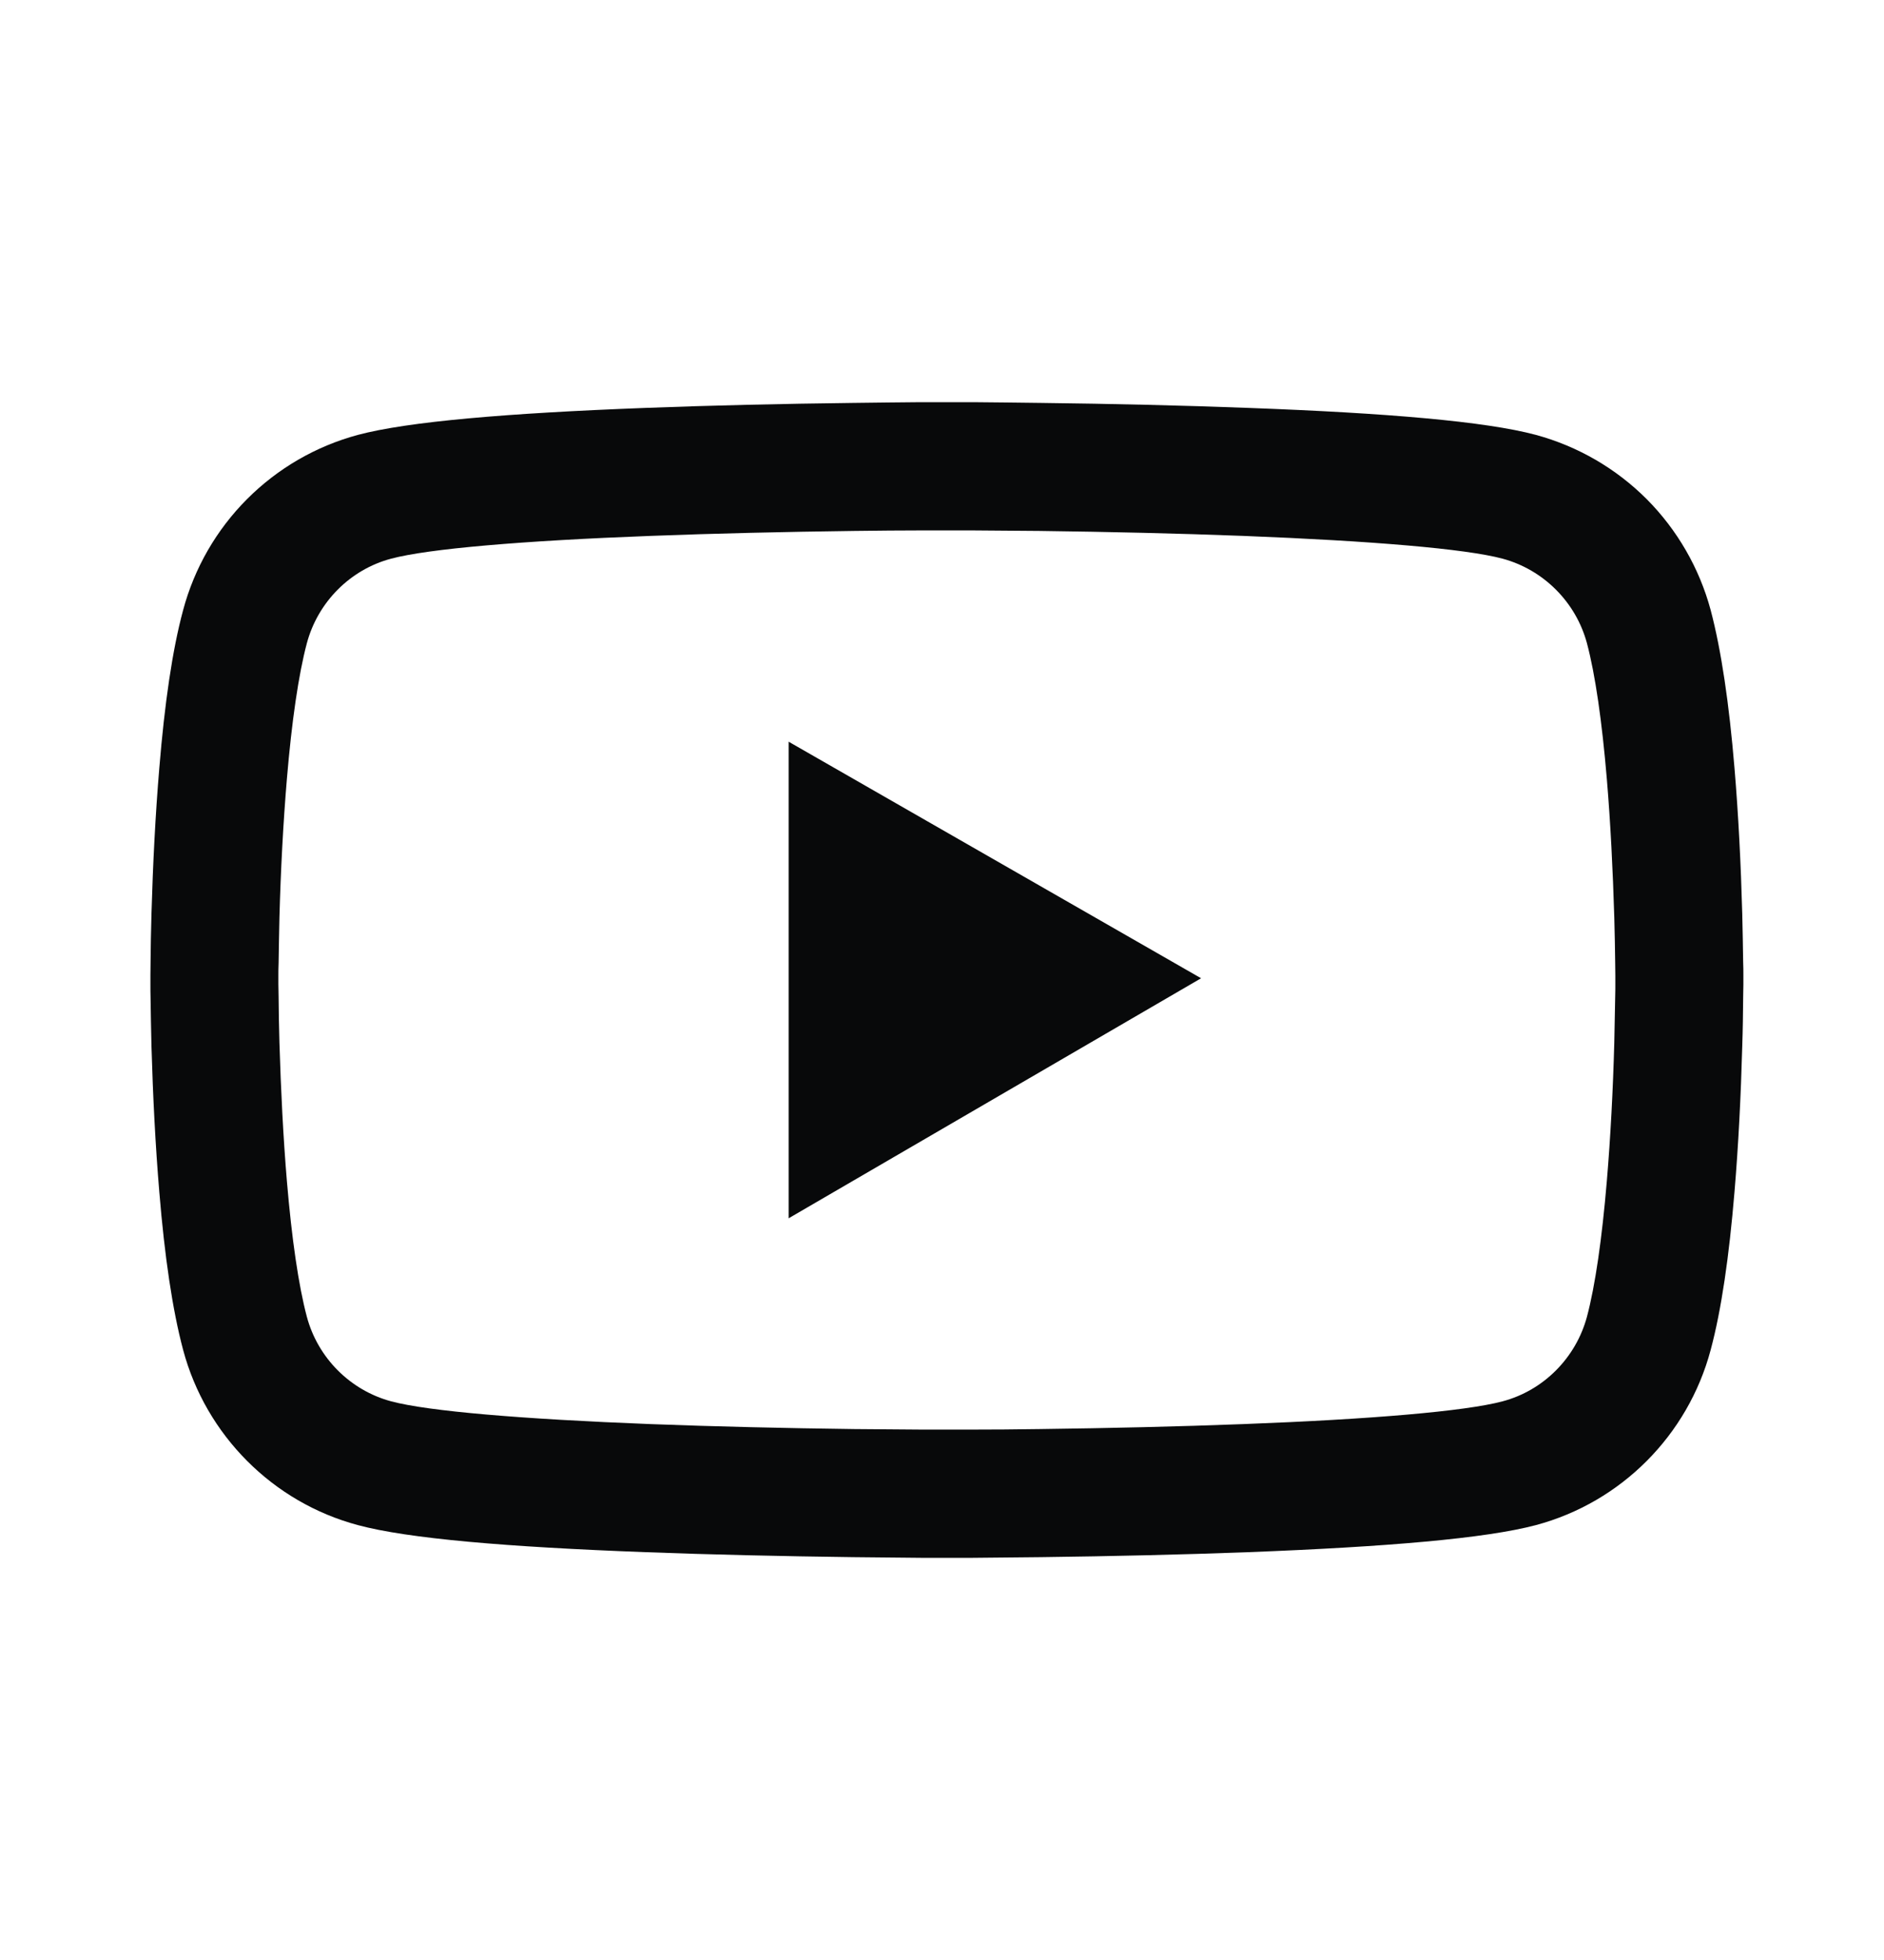 <svg width="25" height="26" viewBox="0 0 25 26" fill="none" xmlns="http://www.w3.org/2000/svg">
<path d="M23.134 12.934C23.134 12.882 23.134 12.823 23.131 12.755C23.129 12.564 23.124 12.349 23.119 12.12C23.101 11.462 23.068 10.806 23.016 10.188C22.945 9.336 22.841 8.626 22.7 8.093C22.55 7.537 22.257 7.029 21.851 6.621C21.444 6.214 20.937 5.92 20.381 5.769C19.713 5.59 18.406 5.479 16.566 5.411C15.691 5.378 14.754 5.356 13.817 5.345C13.489 5.34 13.185 5.338 12.911 5.335H12.218C11.944 5.338 11.64 5.34 11.312 5.345C10.375 5.356 9.439 5.378 8.563 5.411C6.723 5.481 5.414 5.592 4.749 5.769C4.192 5.919 3.685 6.213 3.278 6.621C2.871 7.029 2.579 7.536 2.43 8.093C2.286 8.626 2.184 9.336 2.114 10.188C2.062 10.806 2.029 11.462 2.01 12.12C2.003 12.349 2 12.564 1.998 12.755C1.998 12.823 1.996 12.882 1.996 12.934V13.066C1.996 13.118 1.996 13.177 1.998 13.245C2 13.437 2.005 13.651 2.01 13.88C2.029 14.538 2.062 15.194 2.114 15.812C2.184 16.664 2.288 17.374 2.43 17.907C2.732 19.037 3.619 19.929 4.749 20.231C5.414 20.41 6.723 20.521 8.563 20.59C9.439 20.623 10.375 20.644 11.312 20.656C11.64 20.66 11.944 20.663 12.218 20.665H12.911C13.185 20.663 13.489 20.66 13.817 20.656C14.754 20.644 15.691 20.623 16.566 20.59C18.406 20.519 19.715 20.408 20.381 20.231C21.511 19.929 22.398 19.04 22.7 17.907C22.843 17.374 22.945 16.664 23.016 15.812C23.068 15.194 23.101 14.538 23.119 13.88C23.127 13.651 23.129 13.437 23.131 13.245C23.131 13.177 23.134 13.118 23.134 13.066V12.934V12.934ZM21.435 13.057C21.435 13.106 21.435 13.161 21.433 13.224C21.43 13.408 21.426 13.611 21.421 13.831C21.404 14.458 21.371 15.086 21.322 15.668C21.258 16.428 21.169 17.051 21.058 17.468C20.911 18.013 20.482 18.445 19.939 18.589C19.444 18.721 18.196 18.827 16.5 18.891C15.641 18.924 14.716 18.945 13.794 18.957C13.47 18.962 13.171 18.964 12.902 18.964H12.227L11.335 18.957C10.413 18.945 9.491 18.924 8.63 18.891C6.933 18.825 5.683 18.721 5.19 18.589C4.647 18.443 4.218 18.013 4.072 17.468C3.961 17.051 3.871 16.428 3.807 15.668C3.758 15.086 3.727 14.458 3.708 13.831C3.701 13.611 3.699 13.406 3.697 13.224C3.697 13.161 3.694 13.104 3.694 13.057V12.944C3.694 12.894 3.694 12.84 3.697 12.776C3.699 12.592 3.704 12.389 3.708 12.17C3.725 11.542 3.758 10.915 3.807 10.332C3.871 9.572 3.961 8.949 4.072 8.532C4.218 7.987 4.647 7.555 5.19 7.411C5.685 7.279 6.933 7.173 8.63 7.109C9.488 7.076 10.413 7.055 11.335 7.043C11.659 7.039 11.958 7.036 12.227 7.036H12.902L13.794 7.043C14.716 7.055 15.639 7.076 16.5 7.109C18.196 7.175 19.446 7.279 19.939 7.411C20.482 7.558 20.911 7.987 21.058 8.532C21.169 8.949 21.258 9.572 21.322 10.332C21.371 10.915 21.402 11.542 21.421 12.17C21.428 12.389 21.43 12.594 21.433 12.776C21.433 12.84 21.435 12.896 21.435 12.944V13.057ZM10.465 16.161L15.938 12.977L10.465 9.839V16.161Z" fill="#08090A"/>
</svg>
